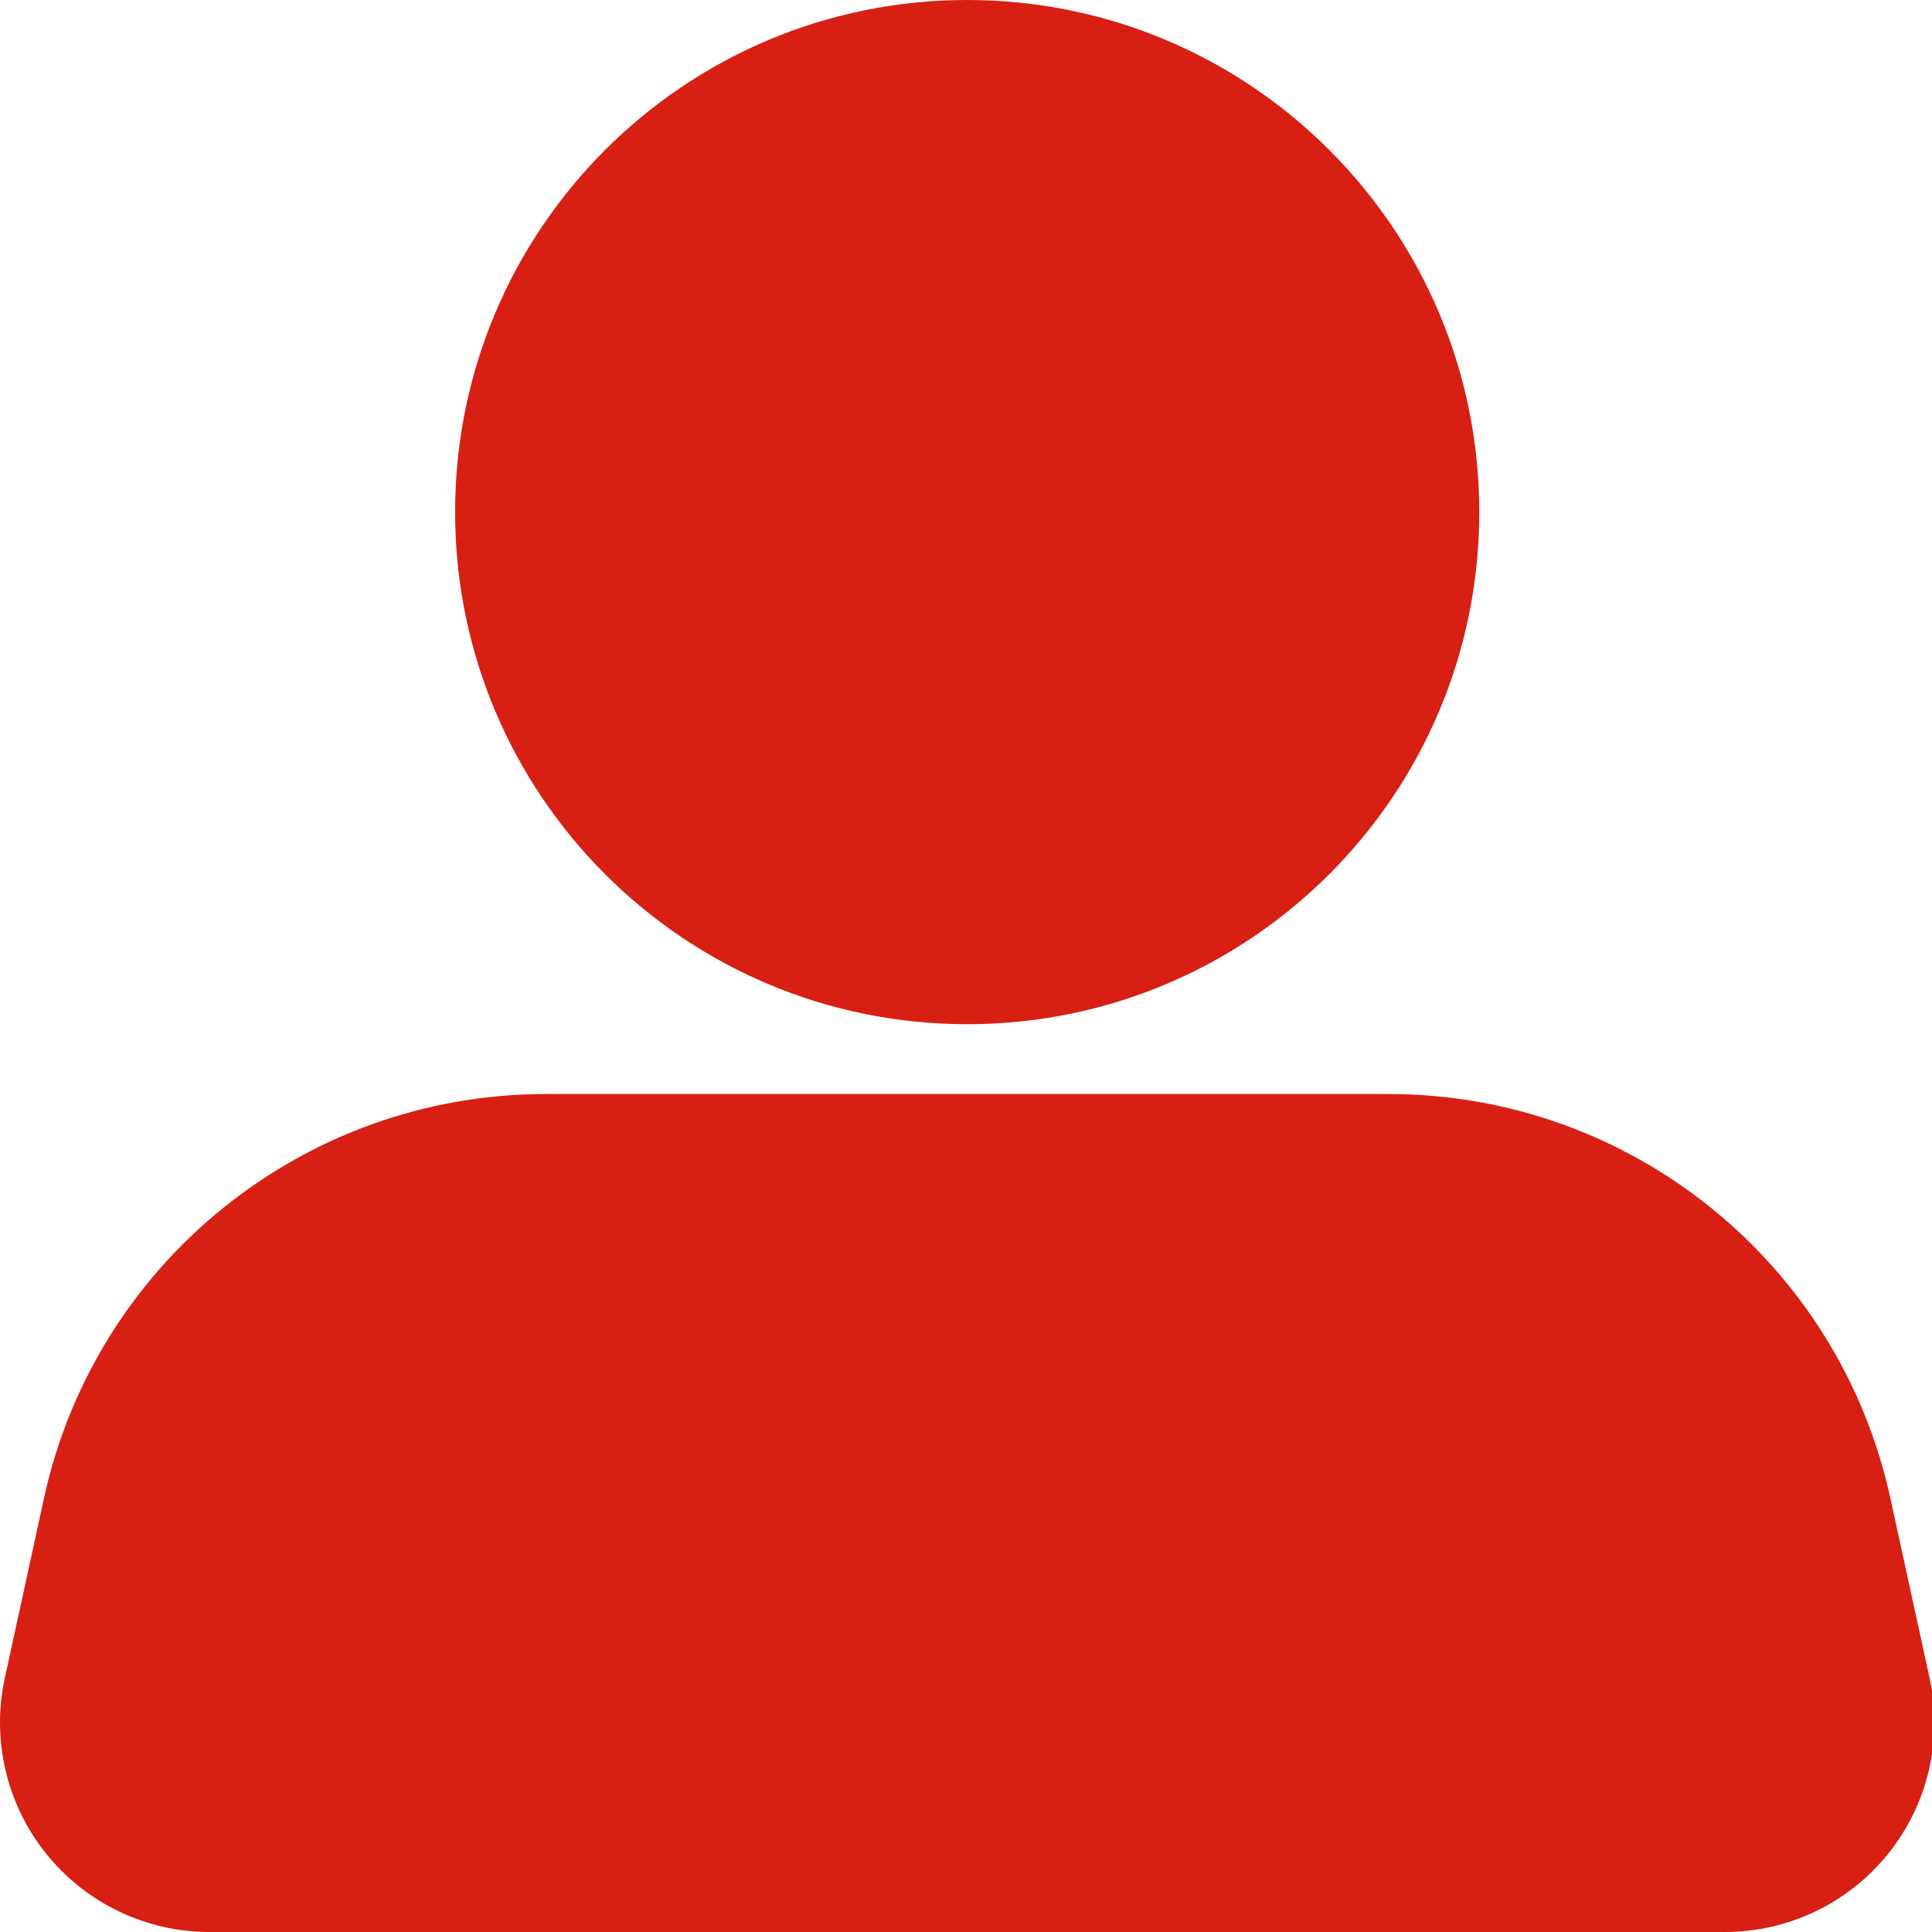 <?xml version="1.0" encoding="UTF-8"?>
<svg width="48px" height="48px" viewBox="0 0 48 48" version="1.1" xmlns="http://www.w3.org/2000/svg" xmlns:xlink="http://www.w3.org/1999/xlink">
    <!-- Generator: Sketch 63.1 (92452) - https://sketch.com -->
    <title>通用_我的_高亮</title>
    <desc>Created with Sketch.</desc>
    <g id="Page-2" stroke="none" stroke-width="1" fill="none" fill-rule="evenodd">
        <g id="1.0首页" transform="translate(-601, -1530)">
            <g id="标签栏" transform="translate(0, 1516)">
                <g id="我的" transform="translate(500, 0)">
                    <rect id="Item-Dimension" fill-opacity="0" fill="#000000" x="0" y="0" width="250" height="98"></rect>
                    <path d="M135.501,41.181 C141.5,41.181 146.687,45.36 147.965,51.22 L148.939,55.686 C149.275,57.225 148.896,58.833 147.907,60.06 C146.919,61.287 145.429,62 143.853,62 L106.205,62 C104.63,62 103.14,61.287 102.151,60.06 C101.163,58.833 100.784,57.225 101.12,55.686 L102.093,51.221 C103.371,45.361 108.559,41.181 114.557,41.181 L135.501,41.181 L135.501,41.181 Z M125.029,14 C132.056,14 137.752,19.696 137.752,26.723 C137.752,33.749 132.056,39.446 125.029,39.446 C118.003,39.446 112.307,33.749 112.307,26.723 C112.307,19.696 118.003,14 125.029,14 Z" id="形状" fill="#D81F13" fill-rule="nonzero"></path>
                </g>
            </g>
        </g>
    </g>
</svg>